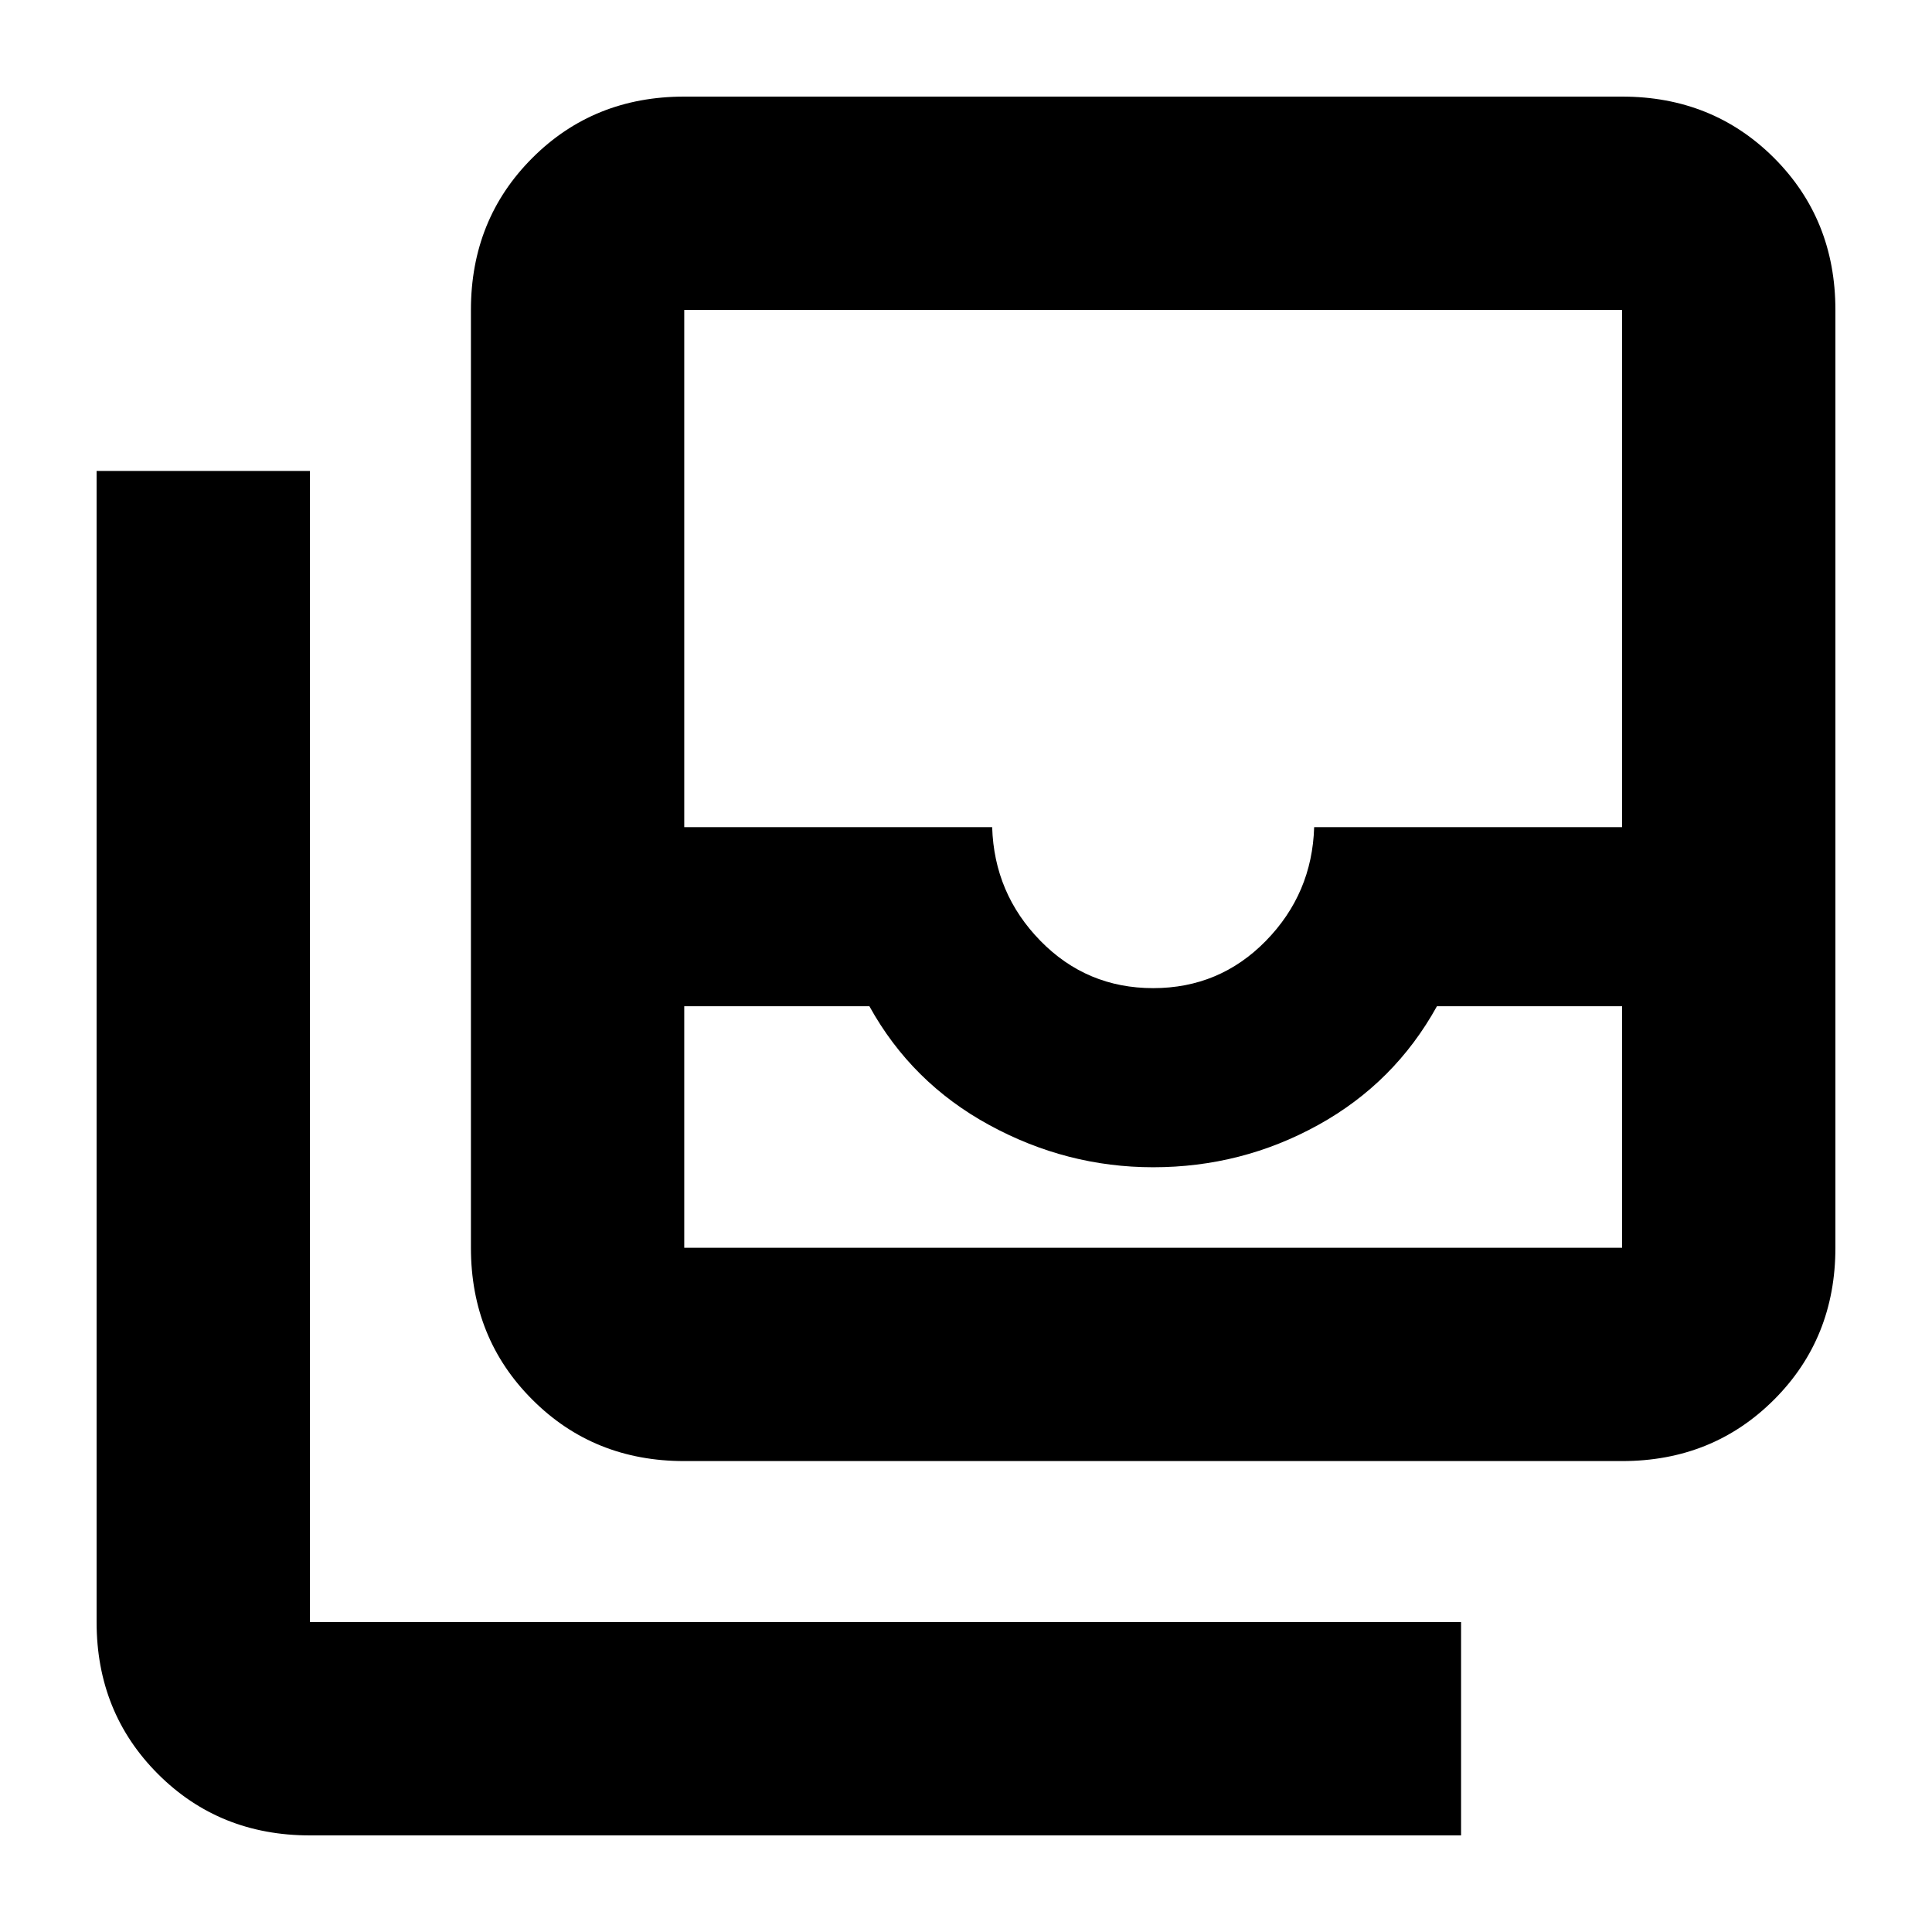 <svg xmlns="http://www.w3.org/2000/svg" height="24" width="24"><path d="M14.325 14.5Q13.25 14.5 12.288 13.975Q11.325 13.45 10.8 12.5H8.5V15.5Q8.5 15.5 8.5 15.5Q8.5 15.5 8.5 15.5H20.15Q20.15 15.5 20.15 15.5Q20.15 15.5 20.15 15.5V12.5H17.85Q17.325 13.45 16.375 13.975Q15.425 14.5 14.325 14.5ZM14.325 12.275Q15.15 12.275 15.725 11.688Q16.3 11.1 16.325 10.275H20.15V3.85Q20.15 3.85 20.15 3.85Q20.15 3.85 20.15 3.85H8.5Q8.5 3.85 8.5 3.85Q8.5 3.85 8.5 3.85V10.275H12.325Q12.35 11.1 12.925 11.688Q13.5 12.275 14.325 12.275ZM14.325 15.5Q15.425 15.5 16.375 15.5Q17.325 15.5 17.85 15.5H20.15Q20.15 15.5 20.15 15.5Q20.15 15.5 20.15 15.5H8.5Q8.5 15.5 8.5 15.5Q8.5 15.5 8.5 15.5H10.8Q11.325 15.5 12.275 15.5Q13.225 15.5 14.325 15.5ZM8.5 18.15Q7.375 18.15 6.613 17.387Q5.85 16.625 5.85 15.5V3.85Q5.85 2.725 6.613 1.962Q7.375 1.2 8.5 1.2H20.15Q21.275 1.2 22.038 1.962Q22.8 2.725 22.8 3.85V15.5Q22.8 16.625 22.038 17.387Q21.275 18.15 20.15 18.15ZM3.85 22.8Q2.725 22.8 1.963 22.038Q1.2 21.275 1.2 20.15V5.85H3.85V20.15Q3.85 20.15 3.85 20.15Q3.85 20.15 3.85 20.15H18.15V22.8Z"/></svg>